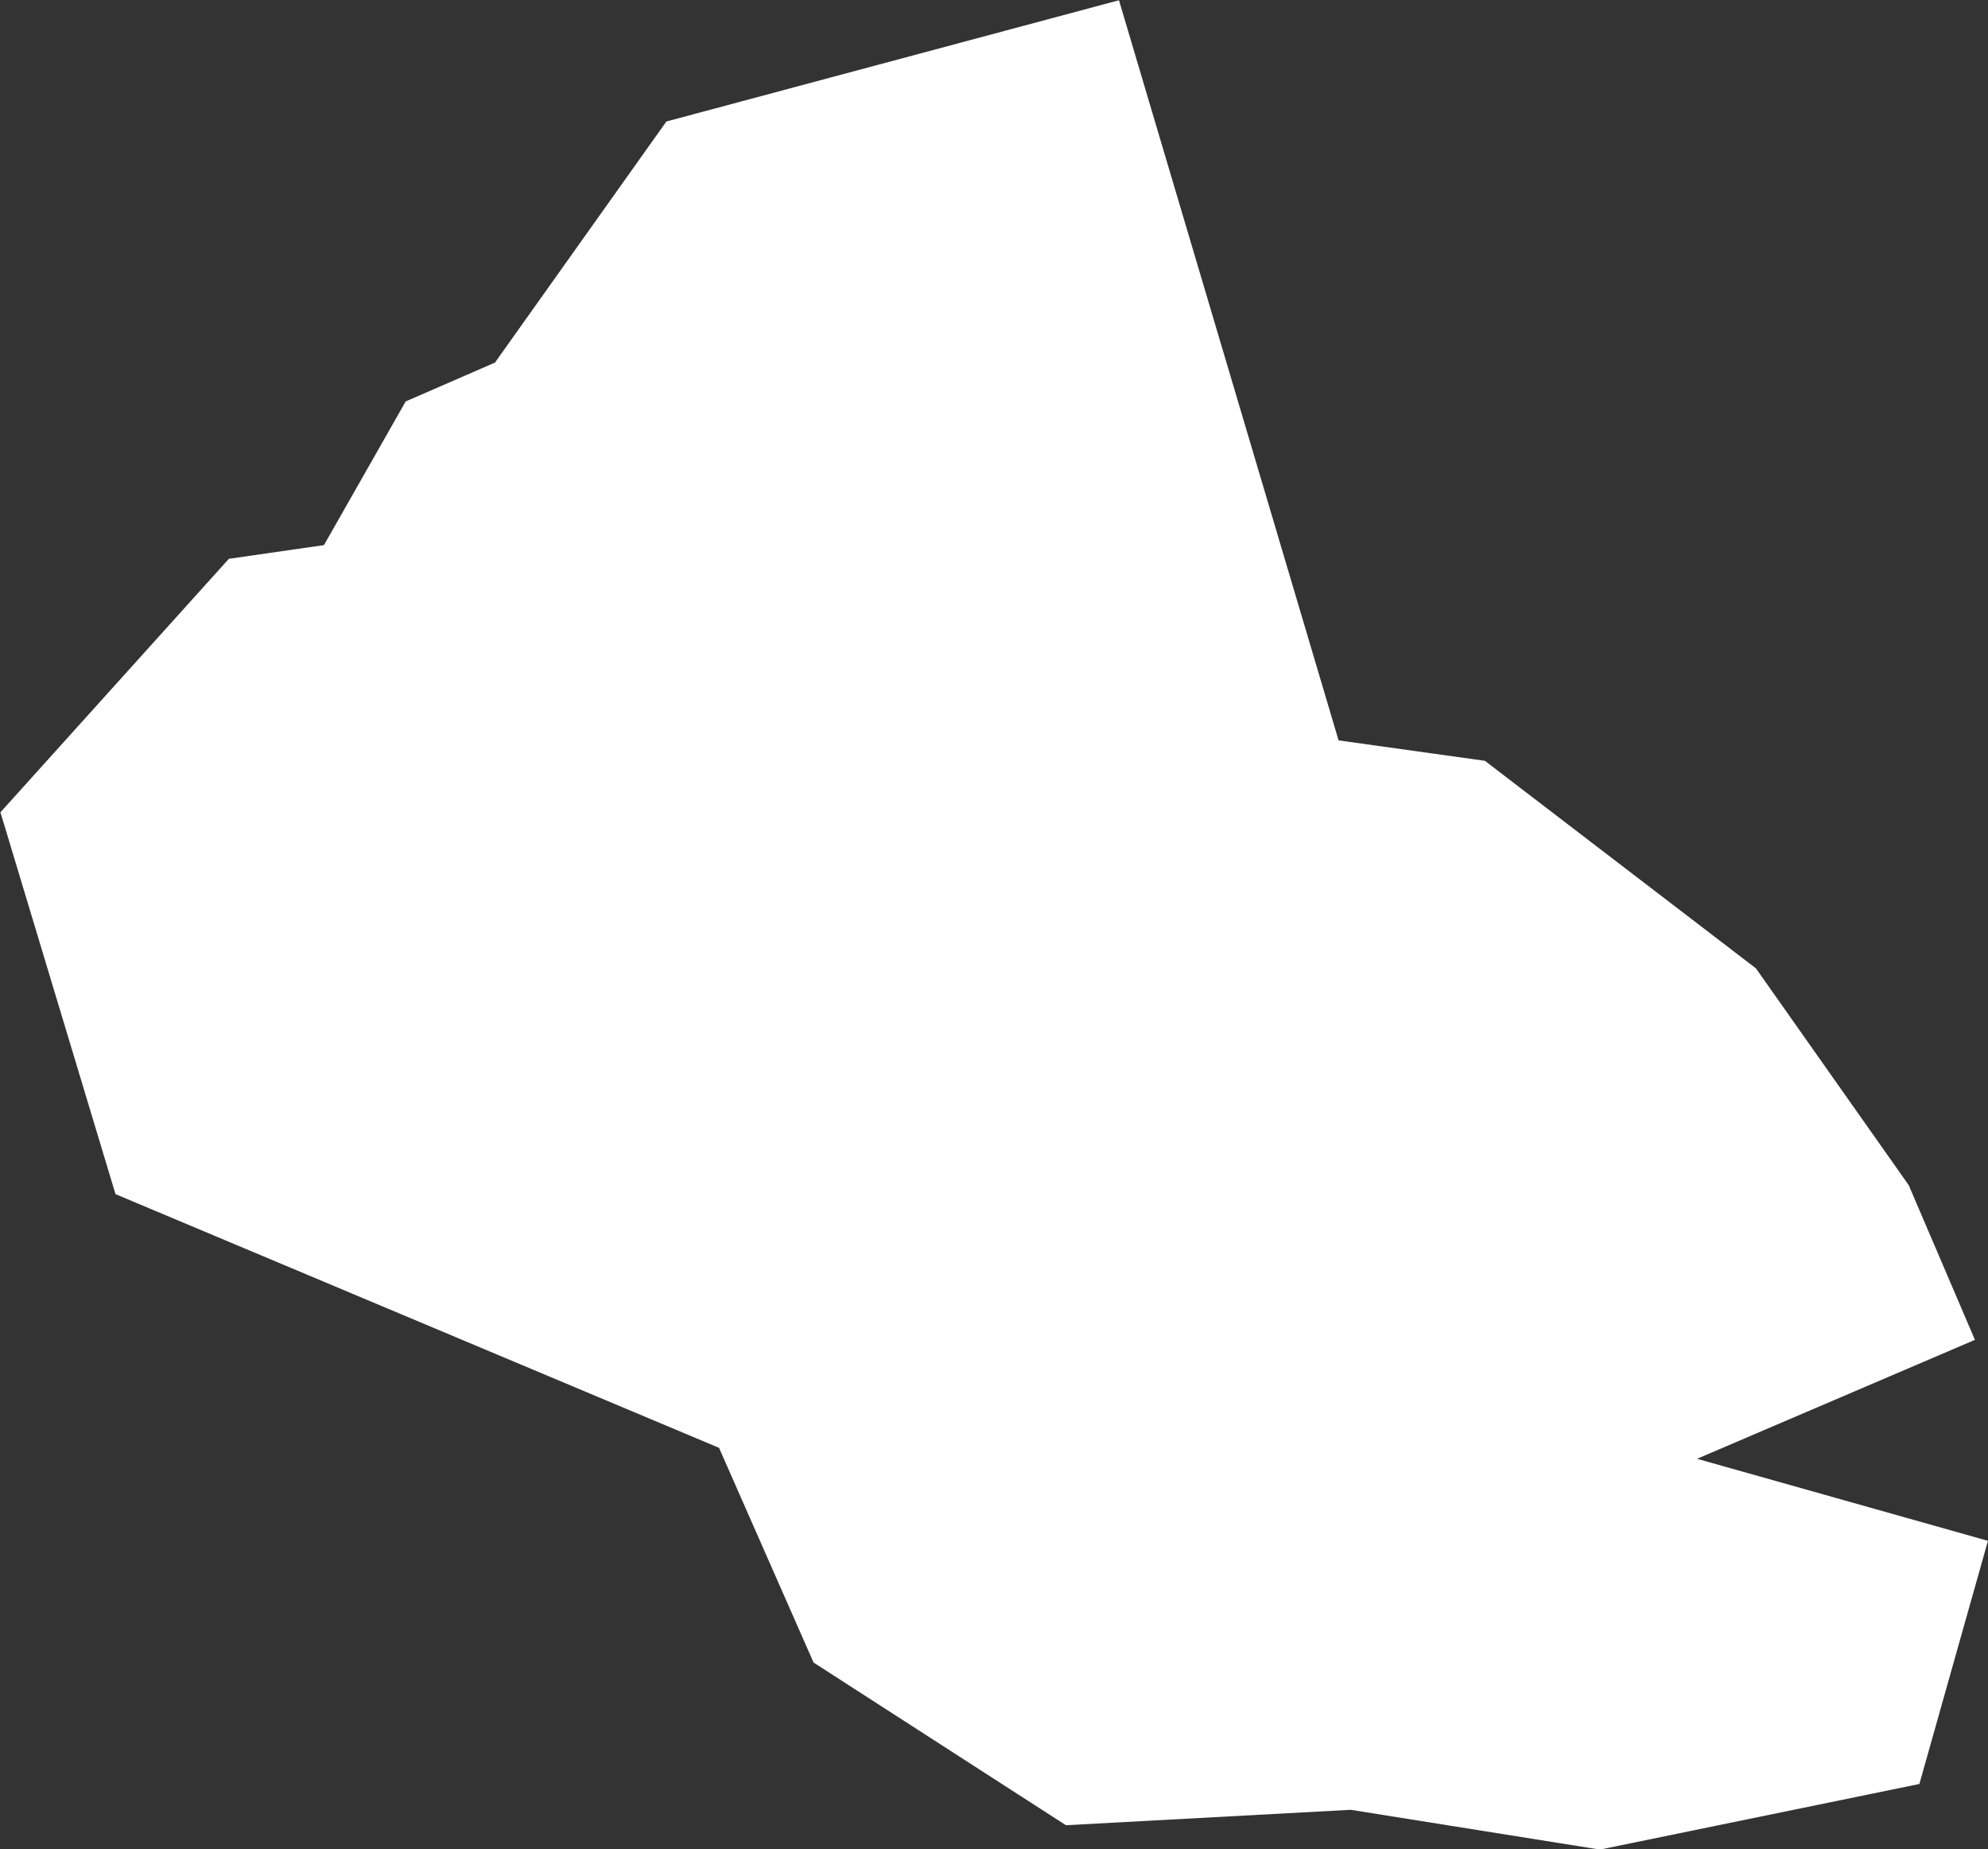 <?xml version="1.0" encoding="iso-8859-1"?>
<!-- Generator: Adobe Illustrator 16.0.4, SVG Export Plug-In . SVG Version: 6.00 Build 0)  -->
<!DOCTYPE svg PUBLIC "-//W3C//DTD SVG 1.1//EN" "http://www.w3.org/Graphics/SVG/1.1/DTD/svg11.dtd">
<svg version="1.1" xmlns="http://www.w3.org/2000/svg" xmlns:xlink="http://www.w3.org/1999/xlink" x="0px" y="0px" width="3.519px"
	 height="3.273px" viewBox="0 0 3.519 3.273" style="enable-background:new 0 0 3.519 3.273;" xml:space="preserve">
<rect x="0" y="0" width="3.519" height="3.273" fill="#333333" stroke="none"/>
<g id="Layer_33">
	<g id="Layer_38">
		<path id="DISTRICT_x3D_Thatta_x2C_PROVINCE_x3D_Sindh_13_" style="fill:#CCCCCC;stroke:#FFFFFF;stroke-width:1.07;" d="
			M3.004,2.582L3.004,2.582L2.909,2.36L2.718,2.089L2.415,1.857L2.014,1.801L1.935,1.727L1.616,0.652l-0.112,0.03L1.226,1.073
			L1.095,1.13L0.909,1.457L0.673,1.491L0.6,1.572l0.044,0.146L1.56,2.103l0.117,0.05l0.188,0.427l0.166,0.107l0.388-0.021
			l0.401,0.064l0.151-0.031L3.004,2.582"/>
	</g>
</g>
<g id="Layer_1">
</g>
</svg>
